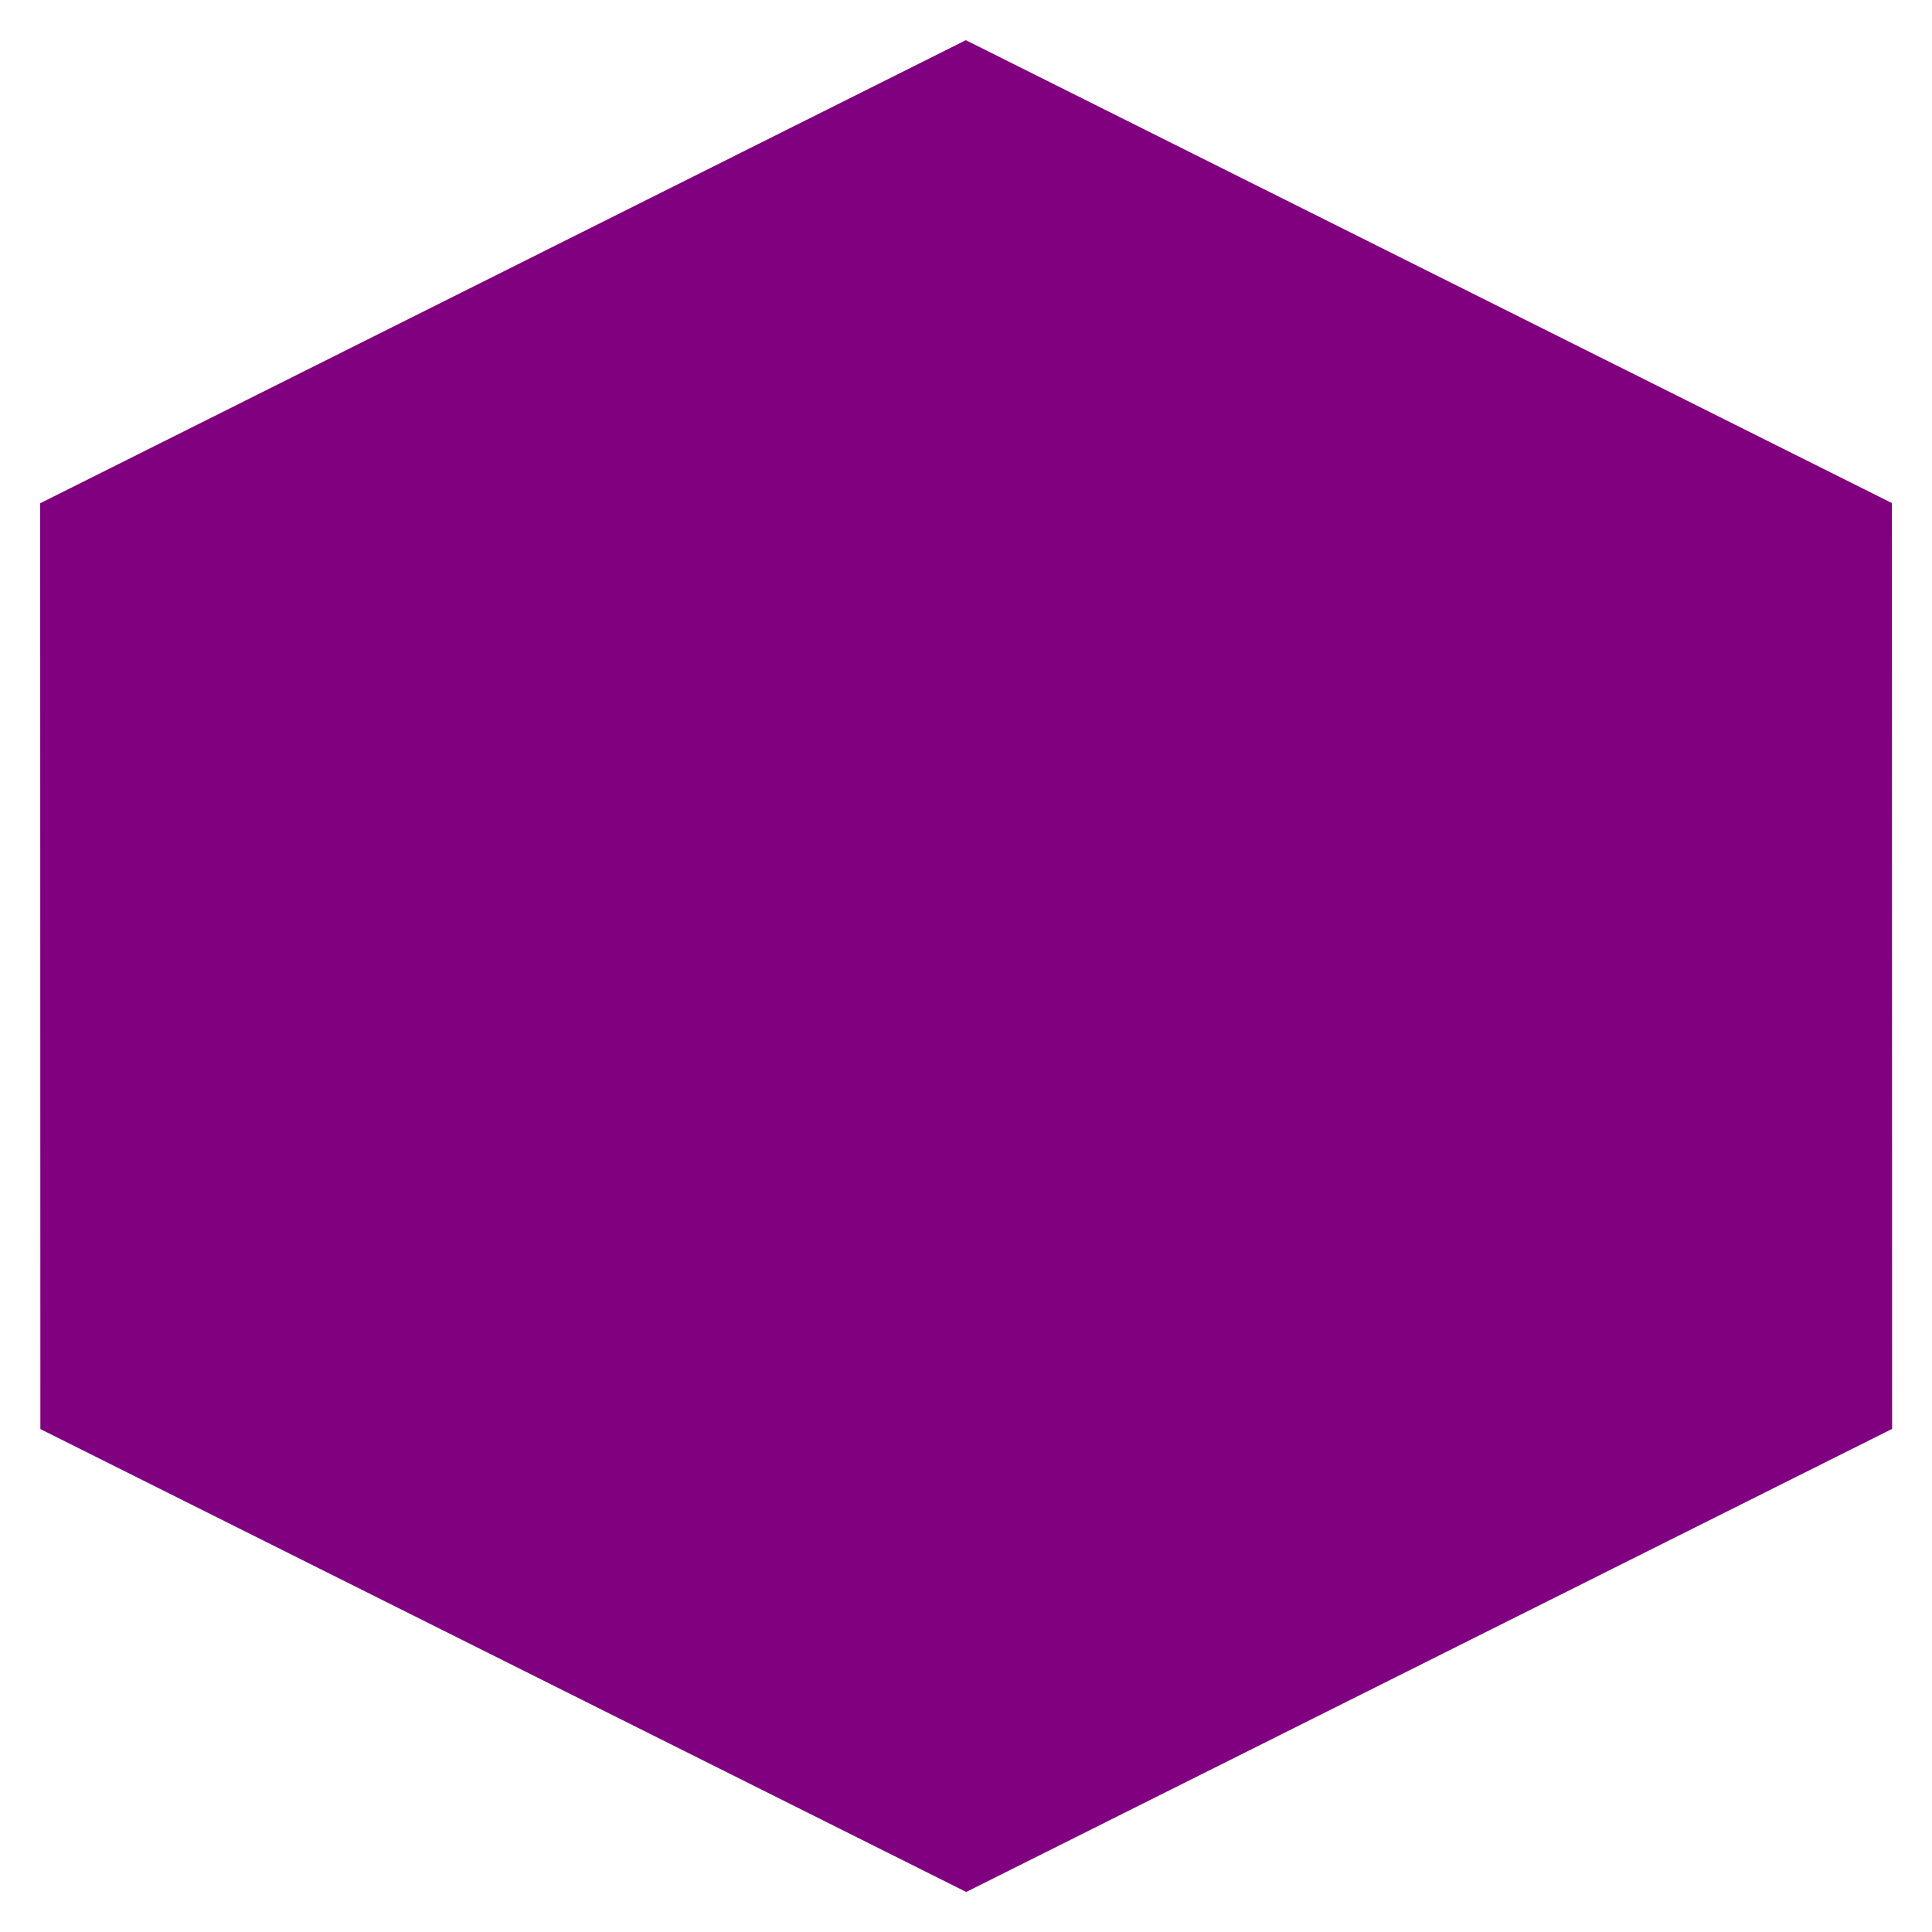 <?xml version="1.0" encoding="UTF-8" standalone="no"?>
<!-- Created with Inkscape (http://www.inkscape.org/) -->

<svg
   width="48"
   height="48"
   viewBox="0 0 12.7 12.7"
   version="1.1"
   id="svg435"
   inkscape:version="1.2.2 (732a01da63, 2022-12-09)"
   sodipodi:docname="diceHexagone.svg"
   xmlns:inkscape="http://www.inkscape.org/namespaces/inkscape"
   xmlns:sodipodi="http://sodipodi.sourceforge.net/DTD/sodipodi-0.dtd"
   xmlns="http://www.w3.org/2000/svg"
   xmlns:svg="http://www.w3.org/2000/svg">
  <sodipodi:namedview
     id="namedview437"
     pagecolor="#ffffff"
     bordercolor="#000000"
     borderopacity="0.25"
     inkscape:showpageshadow="2"
     inkscape:pageopacity="0.0"
     inkscape:pagecheckerboard="0"
     inkscape:deskcolor="#d1d1d1"
     inkscape:document-units="mm"
     showgrid="false"
     inkscape:zoom="11.602469"
     inkscape:cx="40.336242"
     inkscape:cy="28.140562"
     inkscape:window-width="1920"
     inkscape:window-height="1001"
     inkscape:window-x="-9"
     inkscape:window-y="-9"
     inkscape:window-maximized="1"
     inkscape:current-layer="layer1" />
  <defs
     id="defs432" />
  <g
     inkscape:label="Calque 1"
     inkscape:groupmode="layer"
     id="layer1">
    <path
       sodipodi:type="star"
       style="fill:#800080;stroke-width:0.265"
       id="path439"
       inkscape:flatsided="true"
       sodipodi:sides="6"
       sodipodi:cx="1.254223"
       sodipodi:cy="0.86655402"
       sodipodi:r1="5.2921624"
       sodipodi:r2="4.583147"
       sodipodi:arg1="0.52342188"
       sodipodi:arg2="1.0470207"
       inkscape:rounded="0"
       inkscape:randomized="0"
       d="M 5.838,3.512 1.255,6.159 -3.328,3.513 -3.329,-1.779 1.253,-4.426 5.837,-1.78 Z"
       transform="matrix(1.328,0,0,1.15,4.685,5.354)" />
  </g>
</svg>
